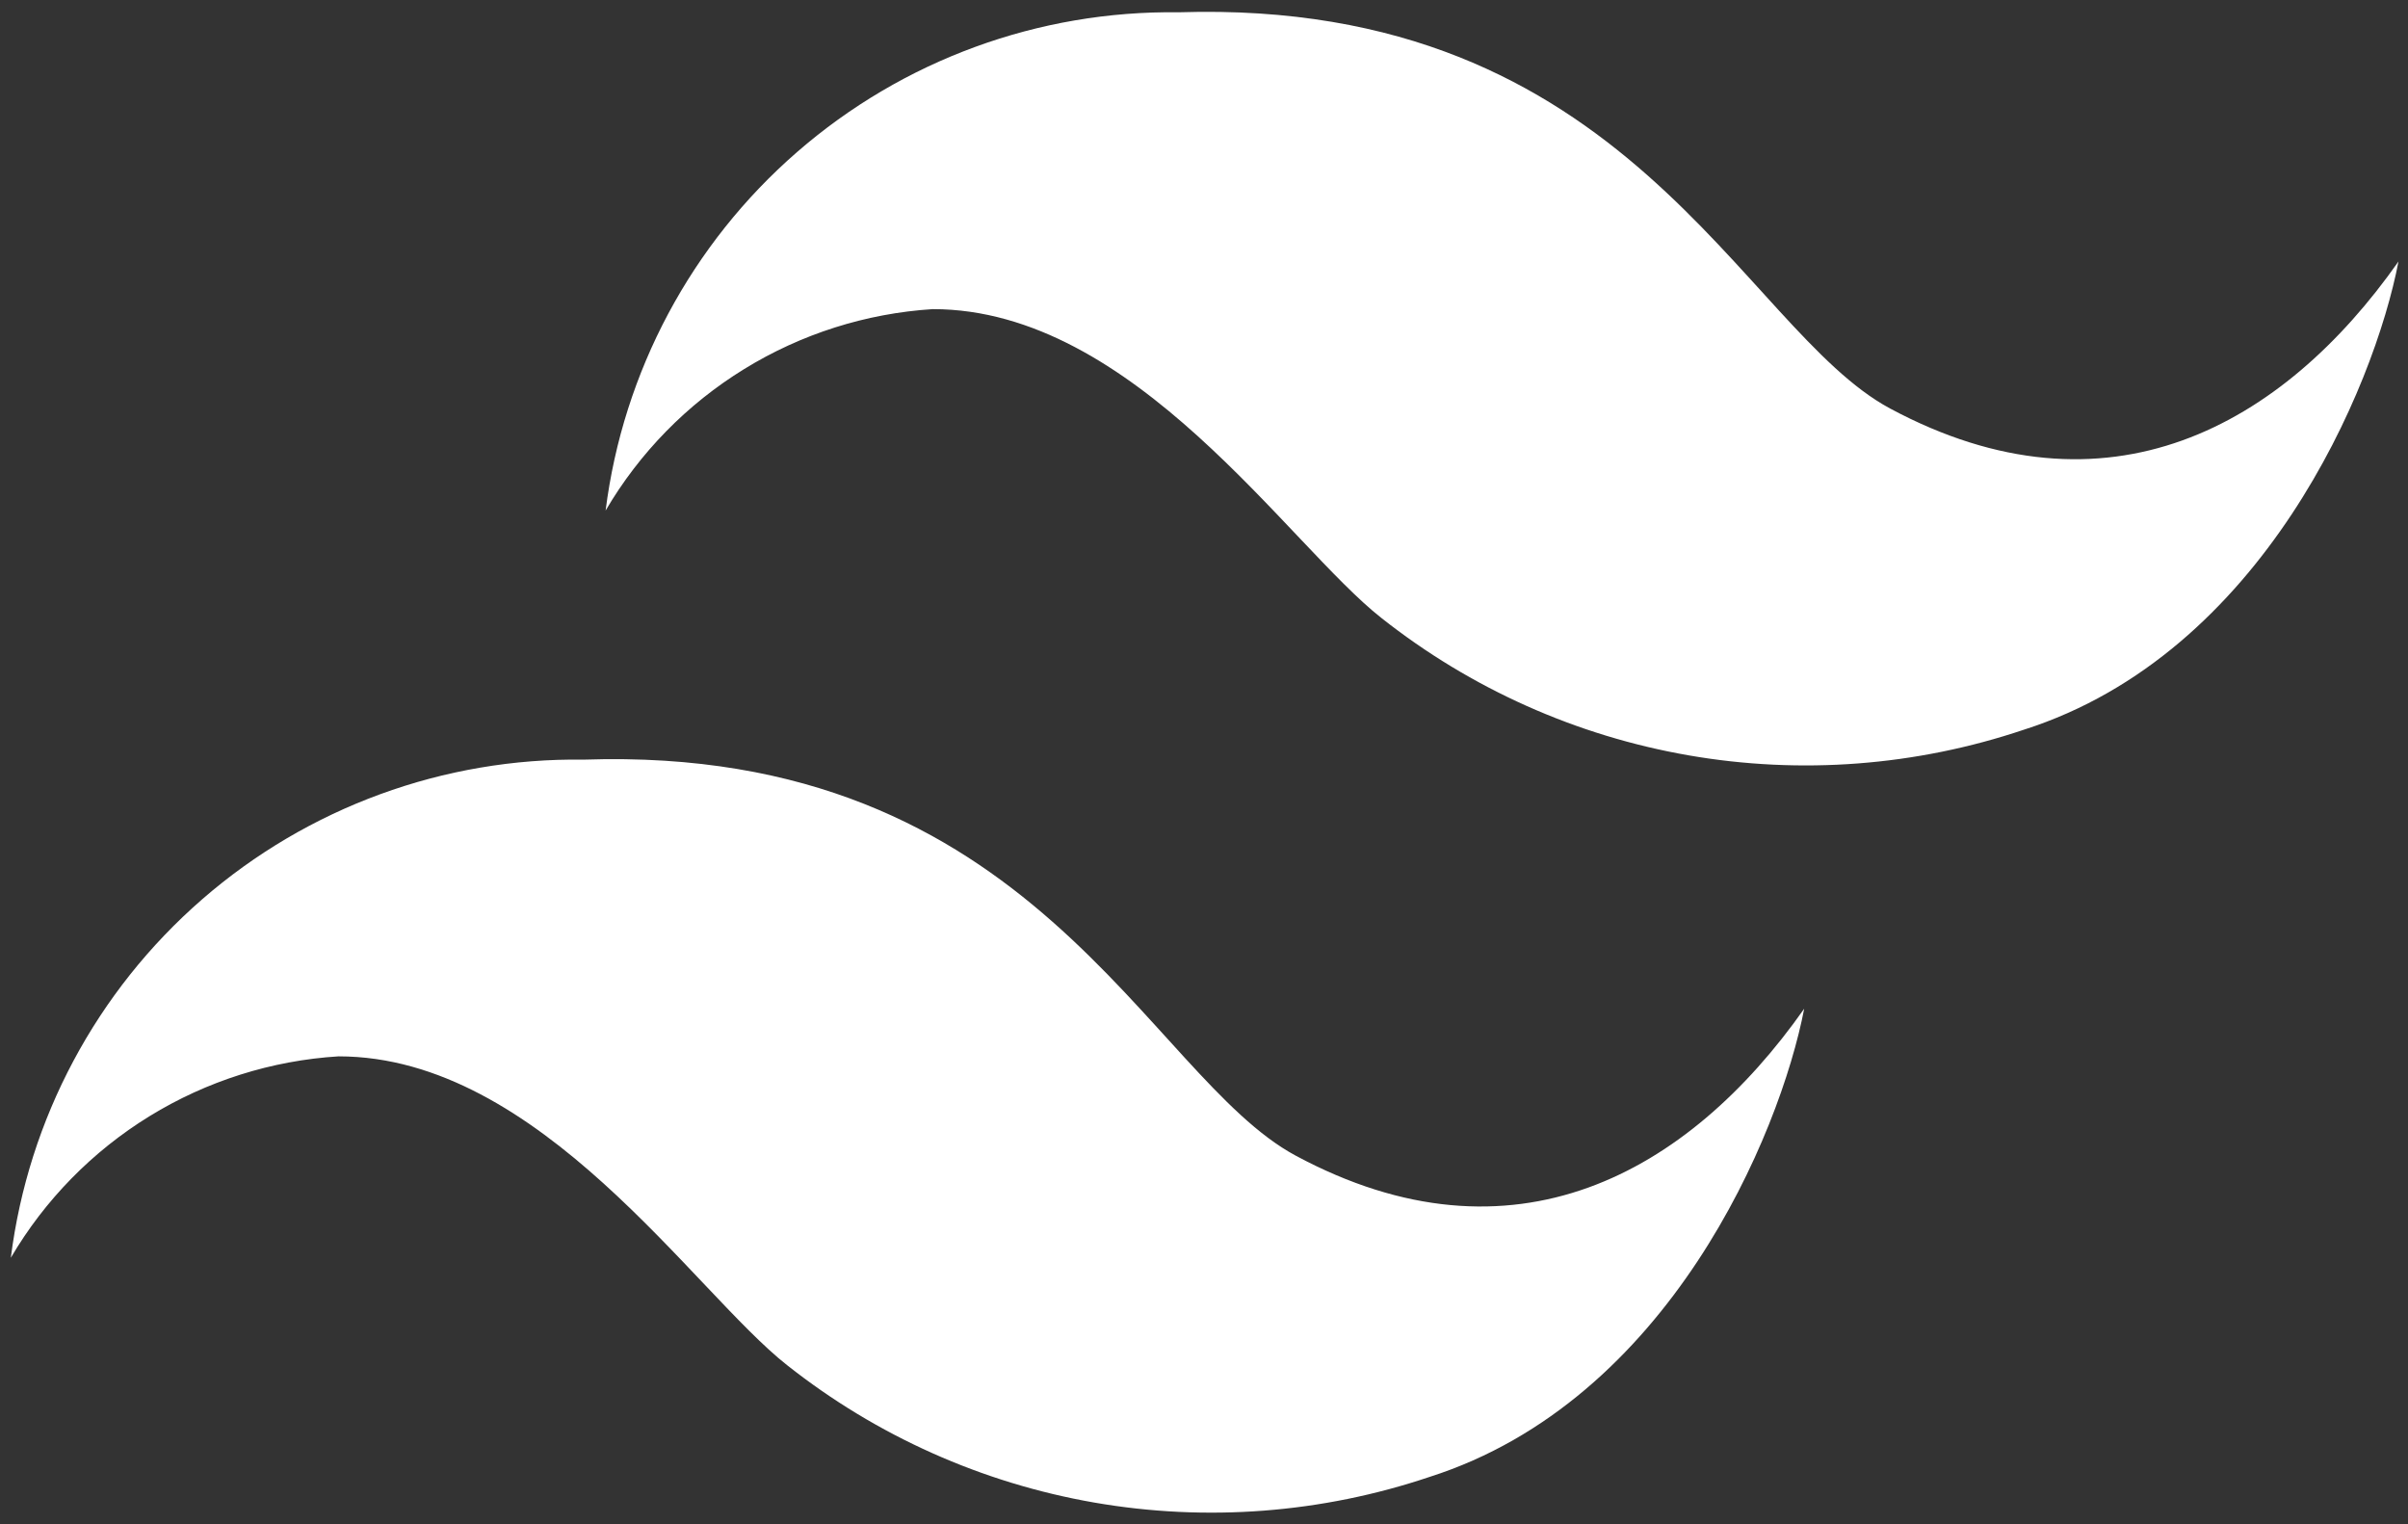 <svg width="79" height="50" viewBox="0 0 79 50" fill="none" xmlns="http://www.w3.org/2000/svg">
<rect x="0" y="0" width="79" height="50" fill="#333333" stroke="none"/>
<path d="M38.668 0.403C34.073 0.341 29.616 1.973 26.149 4.988C22.681 8.003 20.445 12.189 19.868 16.748C20.98 14.852 22.541 13.258 24.413 12.107C26.284 10.954 28.41 10.279 30.603 10.14C37.219 10.14 42.252 17.864 45.322 20.273C48.253 22.589 51.717 24.138 55.398 24.777C59.078 25.417 62.861 25.127 66.402 23.935C74.235 21.436 77.893 12.713 78.688 8.577C74.893 13.979 69.132 17.221 62.007 13.399C57.1 10.763 53.43 -0.067 38.668 0.403ZM19.155 24.918C14.56 24.853 10.103 26.483 6.634 29.498C3.166 32.512 0.931 36.699 0.355 41.258C1.469 39.361 3.032 37.766 4.907 36.613C6.781 35.461 8.91 34.787 11.106 34.651C17.721 34.651 22.754 42.374 25.825 44.783C28.756 47.1 32.219 48.648 35.9 49.288C39.581 49.927 43.364 49.638 46.905 48.445C54.738 45.946 58.392 37.224 59.191 33.088C55.392 38.489 49.635 41.736 42.51 37.909C37.602 35.273 33.933 24.424 19.155 24.918Z" fill="white"/>
</svg>
